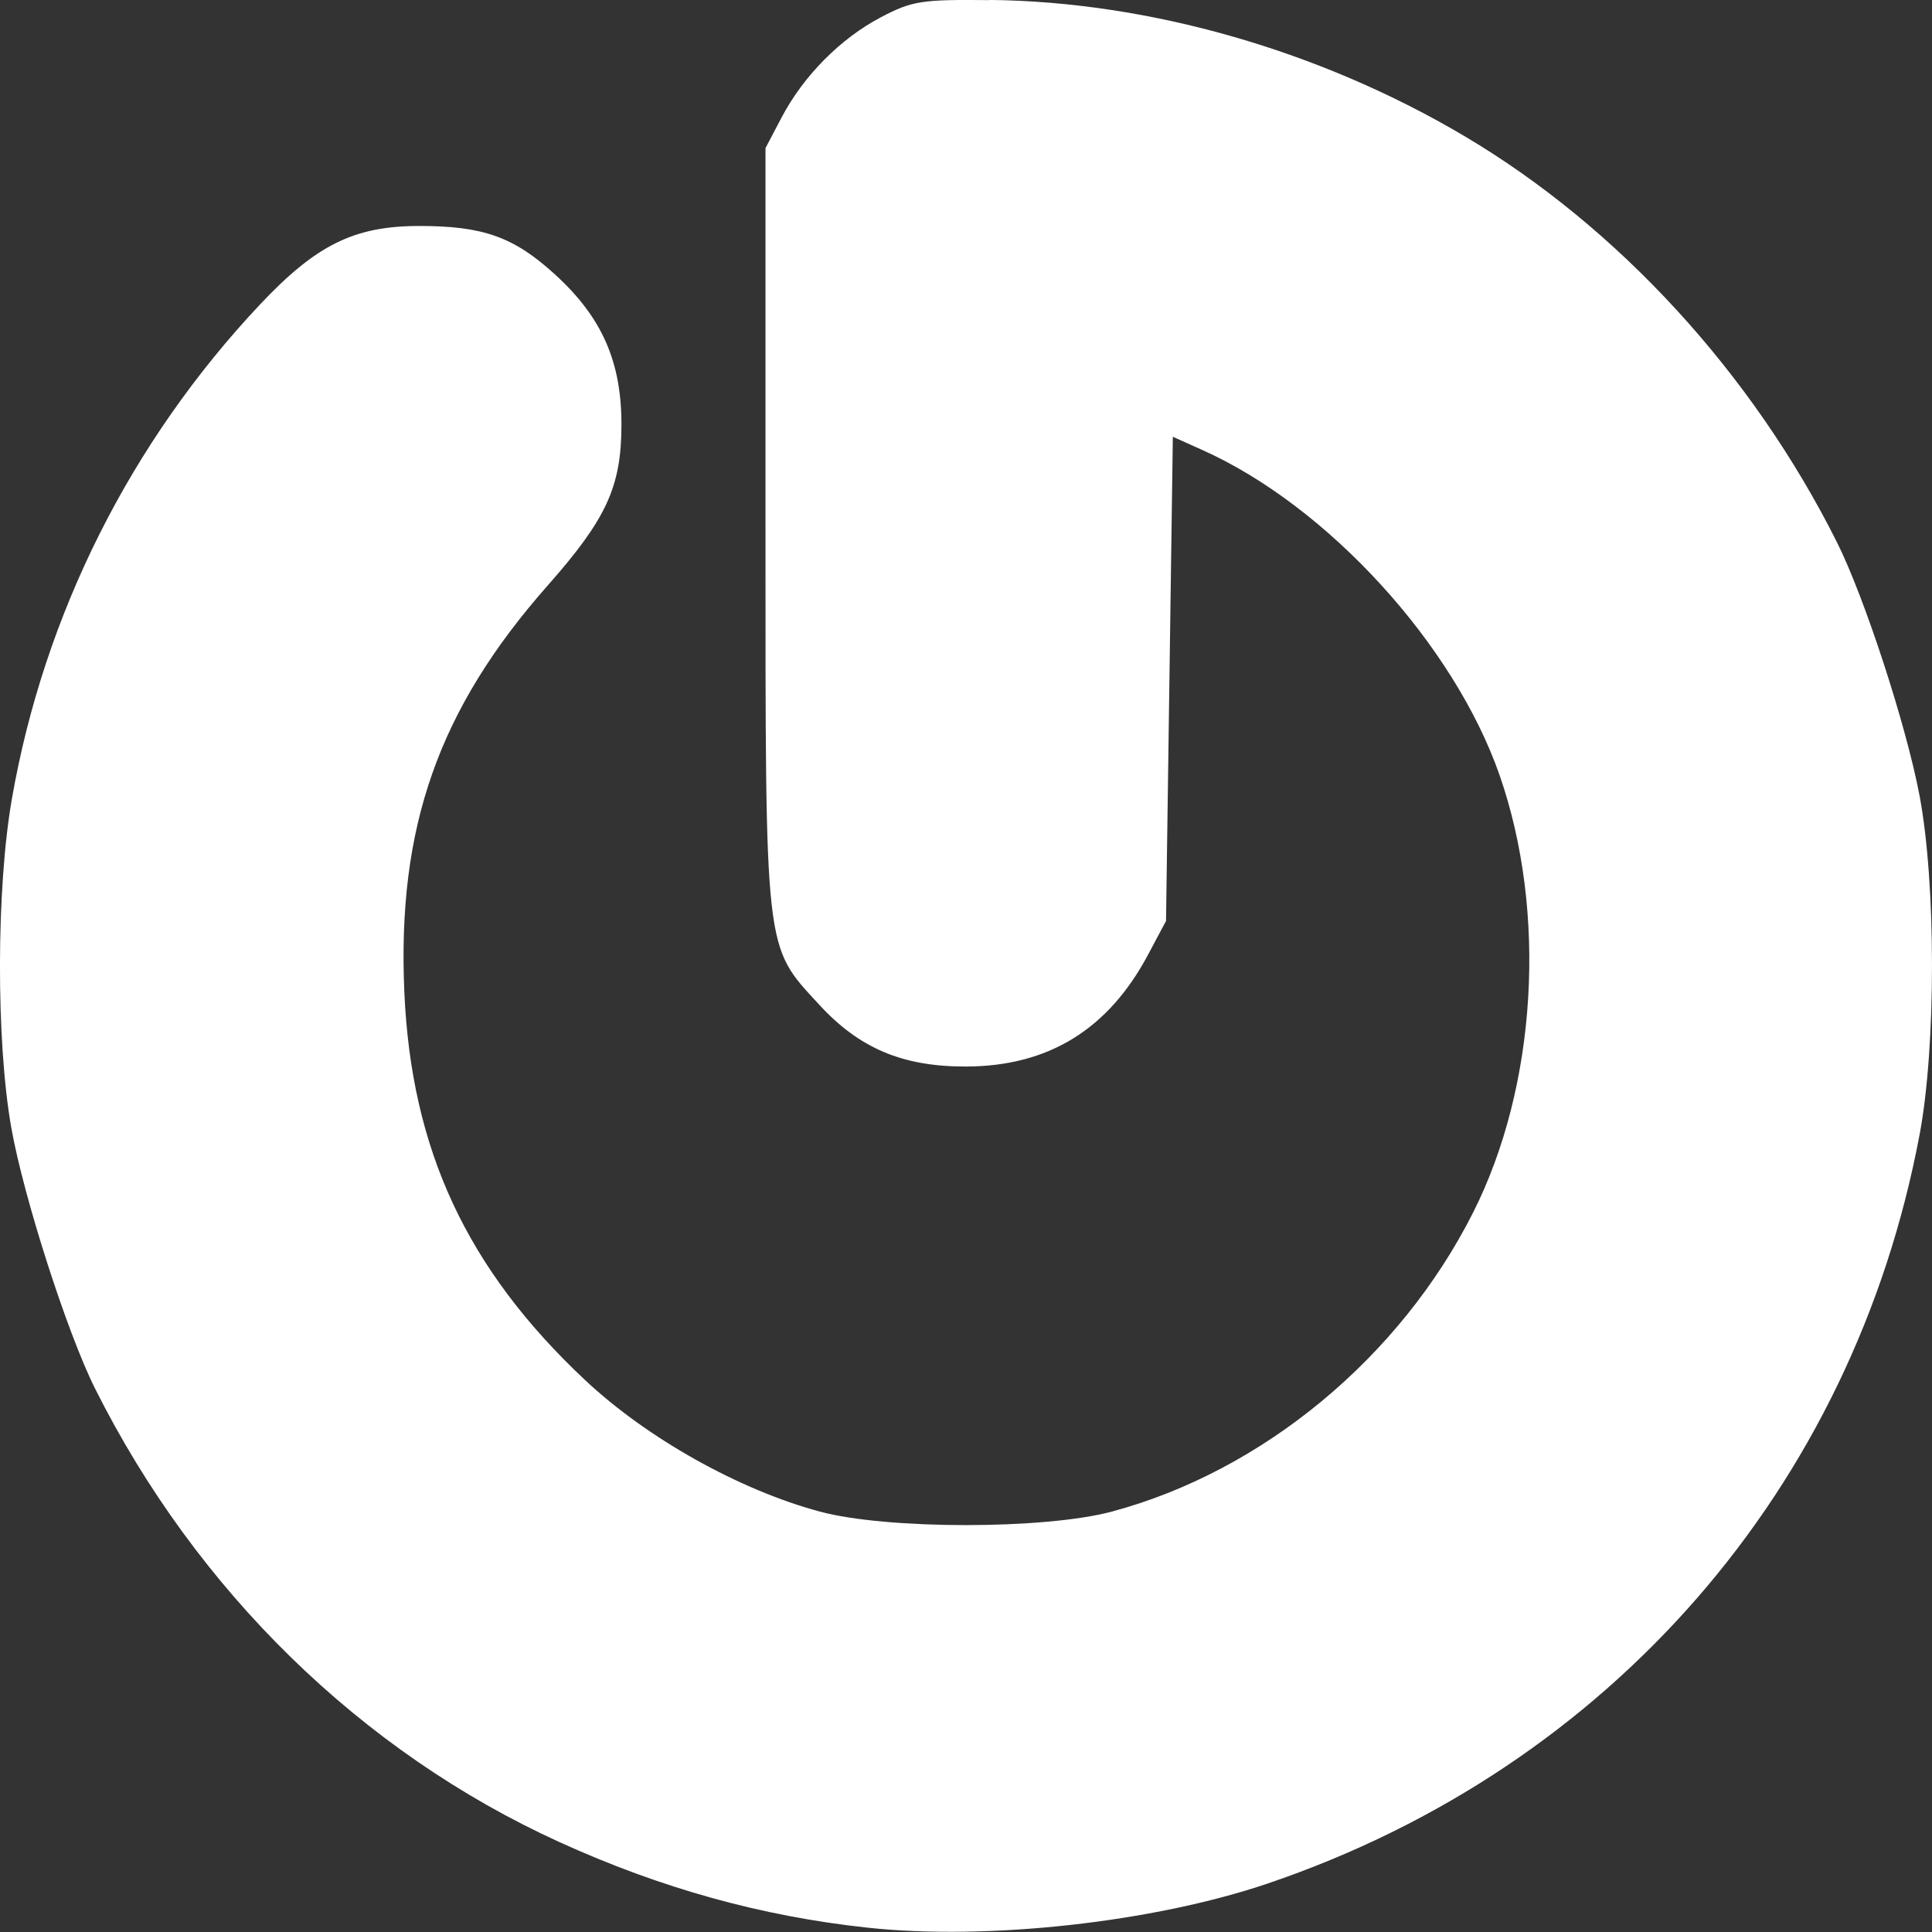 <svg width="32" height="32" version="1" viewBox="0 0 32 32" xmlns="http://www.w3.org/2000/svg" xmlns:osb="http://www.openswatchbook.org/uri/2009/osb"><rect x="0" y="0" width="32" height="32" fill="#333333" stroke="none"/><path d="m16.391 0.002c-1.132-0.012-1.284 0.013-1.799 0.283-0.672 0.353-1.284 0.971-1.647 1.662l-0.266 0.506v6.289c0 7.108-0.023 6.907 0.889 7.898 0.665 0.724 1.382 1.027 2.428 1.025 1.364-0.002 2.357-0.61 3.018-1.85l0.299-0.561 0.113-8.02 0.492 0.221c2.07 0.927 4.166 3.22 4.92 5.385 0.791 2.272 0.617 5.151-0.438 7.242-1.211 2.402-3.487 4.286-5.986 4.955-1.113 0.298-3.725 0.298-4.834 0-1.339-0.36-2.866-1.217-3.893-2.182-1.957-1.839-2.876-3.813-2.99-6.426-0.12-2.734 0.569-4.686 2.375-6.732 0.972-1.101 1.216-1.631 1.221-2.641 5e-3 -1.059-0.318-1.796-1.098-2.508-0.685-0.626-1.194-0.807-2.262-0.805-1.068 0.002-1.699 0.314-2.629 1.303-2.141 2.275-3.574 5.131-4.107 8.185-0.259 1.48-0.264 4.011-0.01 5.447 0.203 1.149 0.929 3.406 1.387 4.32 1.681 3.354 4.413 6.021 7.699 7.516 1.676 0.762 3.34 1.225 5.094 1.414 1.992 0.215 4.735-0.088 6.633-0.732 5.671-1.926 9.695-6.552 10.795-12.406 0.274-1.458 0.273-4.163-2e-3 -5.615-0.22-1.164-0.912-3.286-1.369-4.197-1.399-2.791-3.618-5.212-6.164-6.721-2.394-1.419-5.22-2.23-7.869-2.258z" fill="#fff"/></svg>

